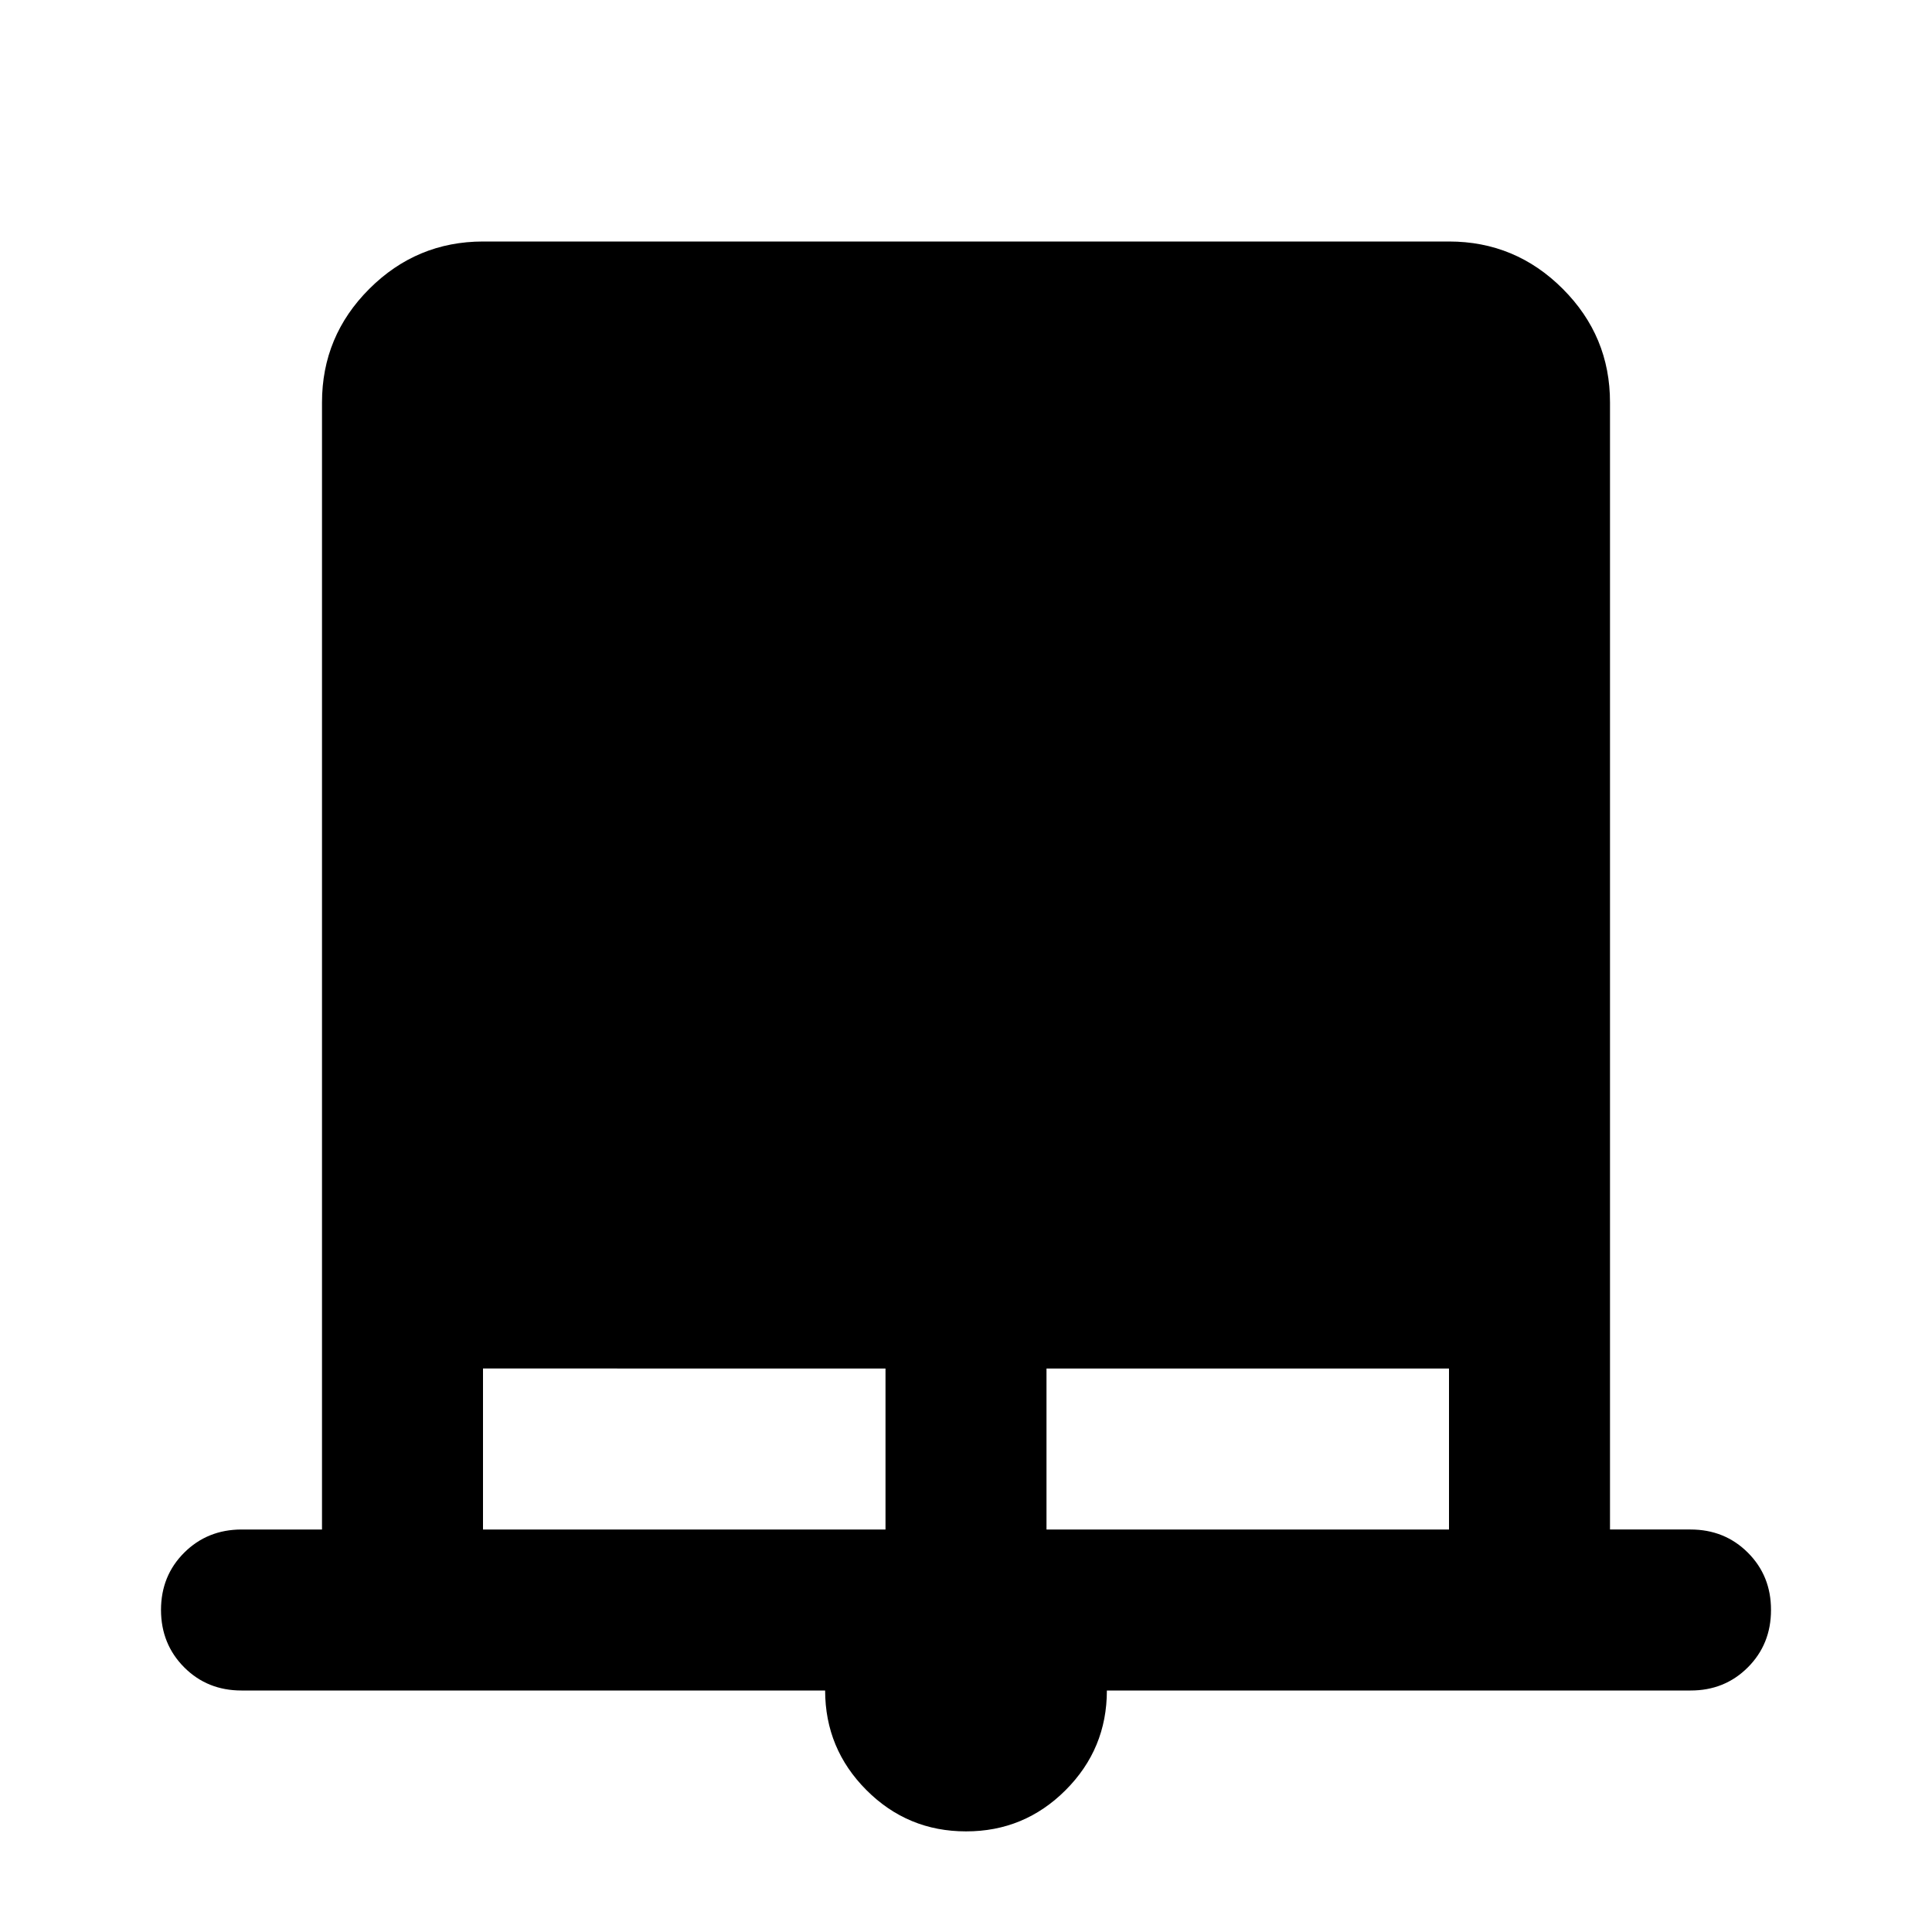 <svg xmlns="http://www.w3.org/2000/svg" width="1em" height="1em" viewBox="0 0 24 24"><path fill="currentColor" d="M12 22.75q-.725 0-1.237-.513T10.25 21H3q-.425 0-.712-.288T2 20q0-.425.288-.712T3 19h1V5q0-.825.588-1.412T6 3h12q.825 0 1.413.588T20 5v14h1q.425 0 .713.288T22 20q0 .425-.288.713T21 21h-7.25q0 .725-.513 1.238T12 22.75M6 19h5v-2H6zm7 0h5v-2h-5z"/></svg>
